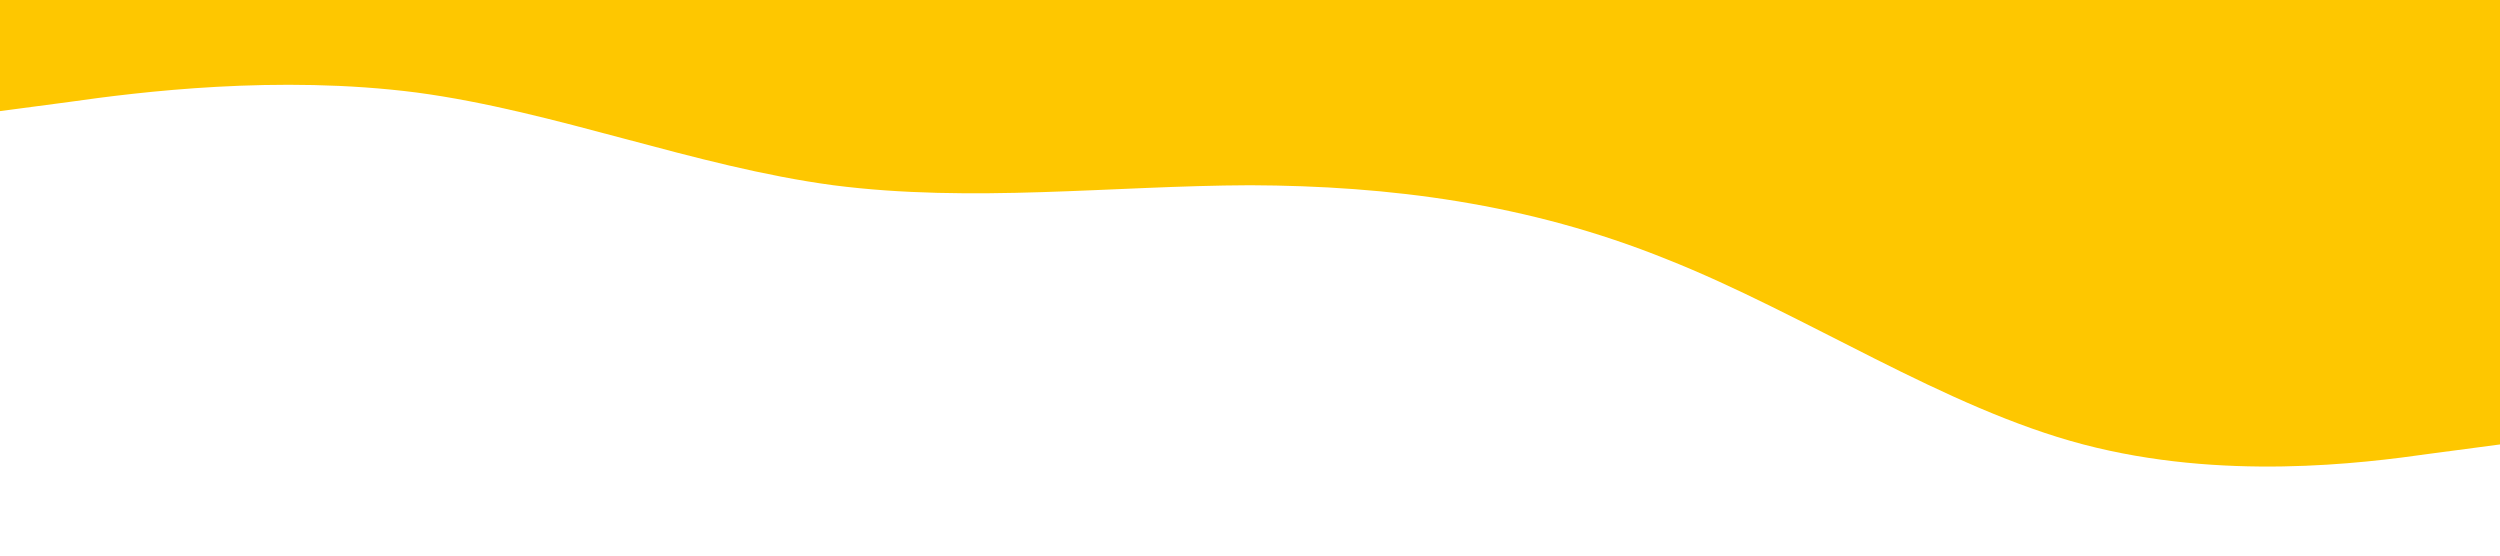 <svg xmlns="http://www.w3.org/2000/svg" viewBox="0 0 1440 320"><path fill="#FEC700" fill-opacity="1" d="M0,64L40,58.7C80,53,160,43,240,53.3C320,64,400,96,480,106.7C560,117,640,107,720,106.7C800,107,880,117,960,149.3C1040,181,1120,235,1200,256C1280,277,1360,267,1400,261.3L1440,256L1440,0L1400,0C1360,0,1280,0,1200,0C1120,0,1040,0,960,0C880,0,800,0,720,0C640,0,560,0,480,0C400,0,320,0,240,0C160,0,80,0,40,0L0,0Z"></path></svg>